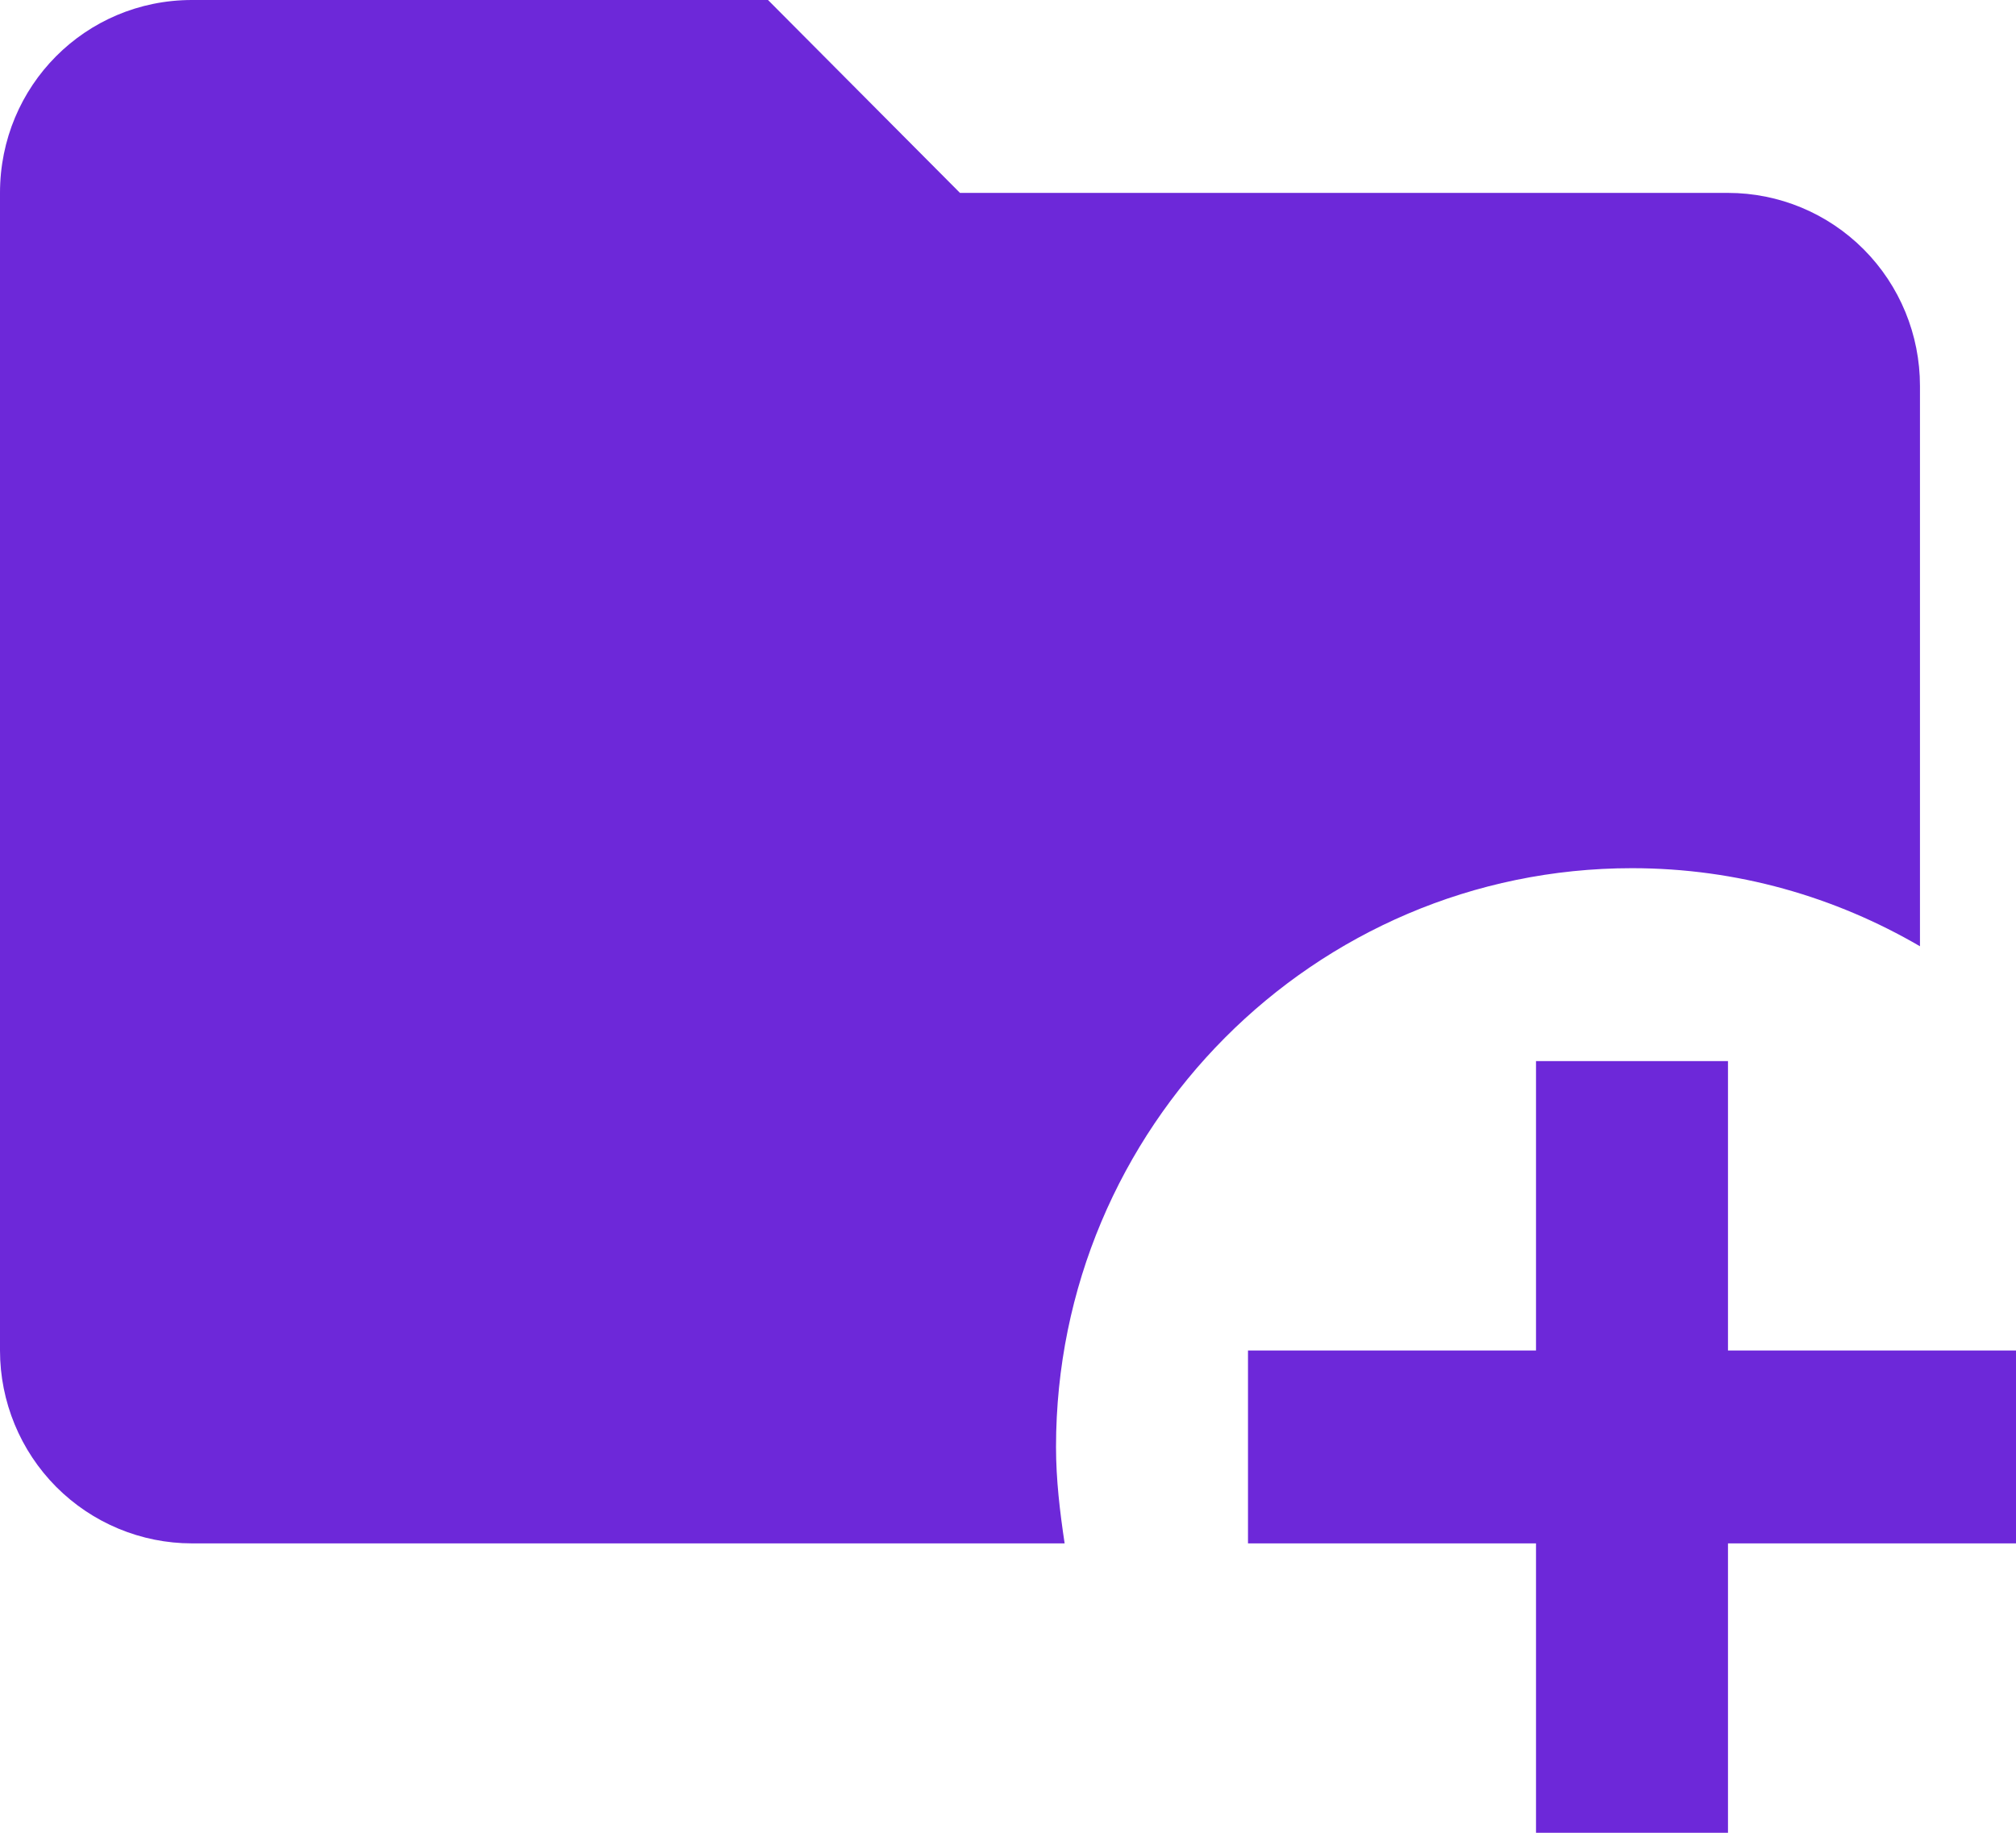 <svg width="22" height="20" viewBox="0 0 22 20" fill="none" xmlns="http://www.w3.org/2000/svg">
<path d="M11.524 15.79C11.524 16.147 11.566 16.495 11.618 16.842H2.095C1.54 16.842 1.007 16.62 0.614 16.226C0.221 15.831 -1.52588e-05 15.295 -1.52588e-05 14.737V2.105C-1.52588e-05 0.937 0.932 0 2.095 0H8.381L10.476 2.105H18.857C19.413 2.105 19.946 2.327 20.339 2.722C20.732 3.117 20.952 3.652 20.952 4.211V10.326C20.03 9.789 18.962 9.474 17.809 9.474C14.342 9.474 11.524 12.305 11.524 15.79ZM18.857 14.737V11.579H16.762V14.737H13.619V16.842H16.762V20H18.857V16.842H22V14.737H18.857Z" fill="#6D28D9"/>
</svg>
